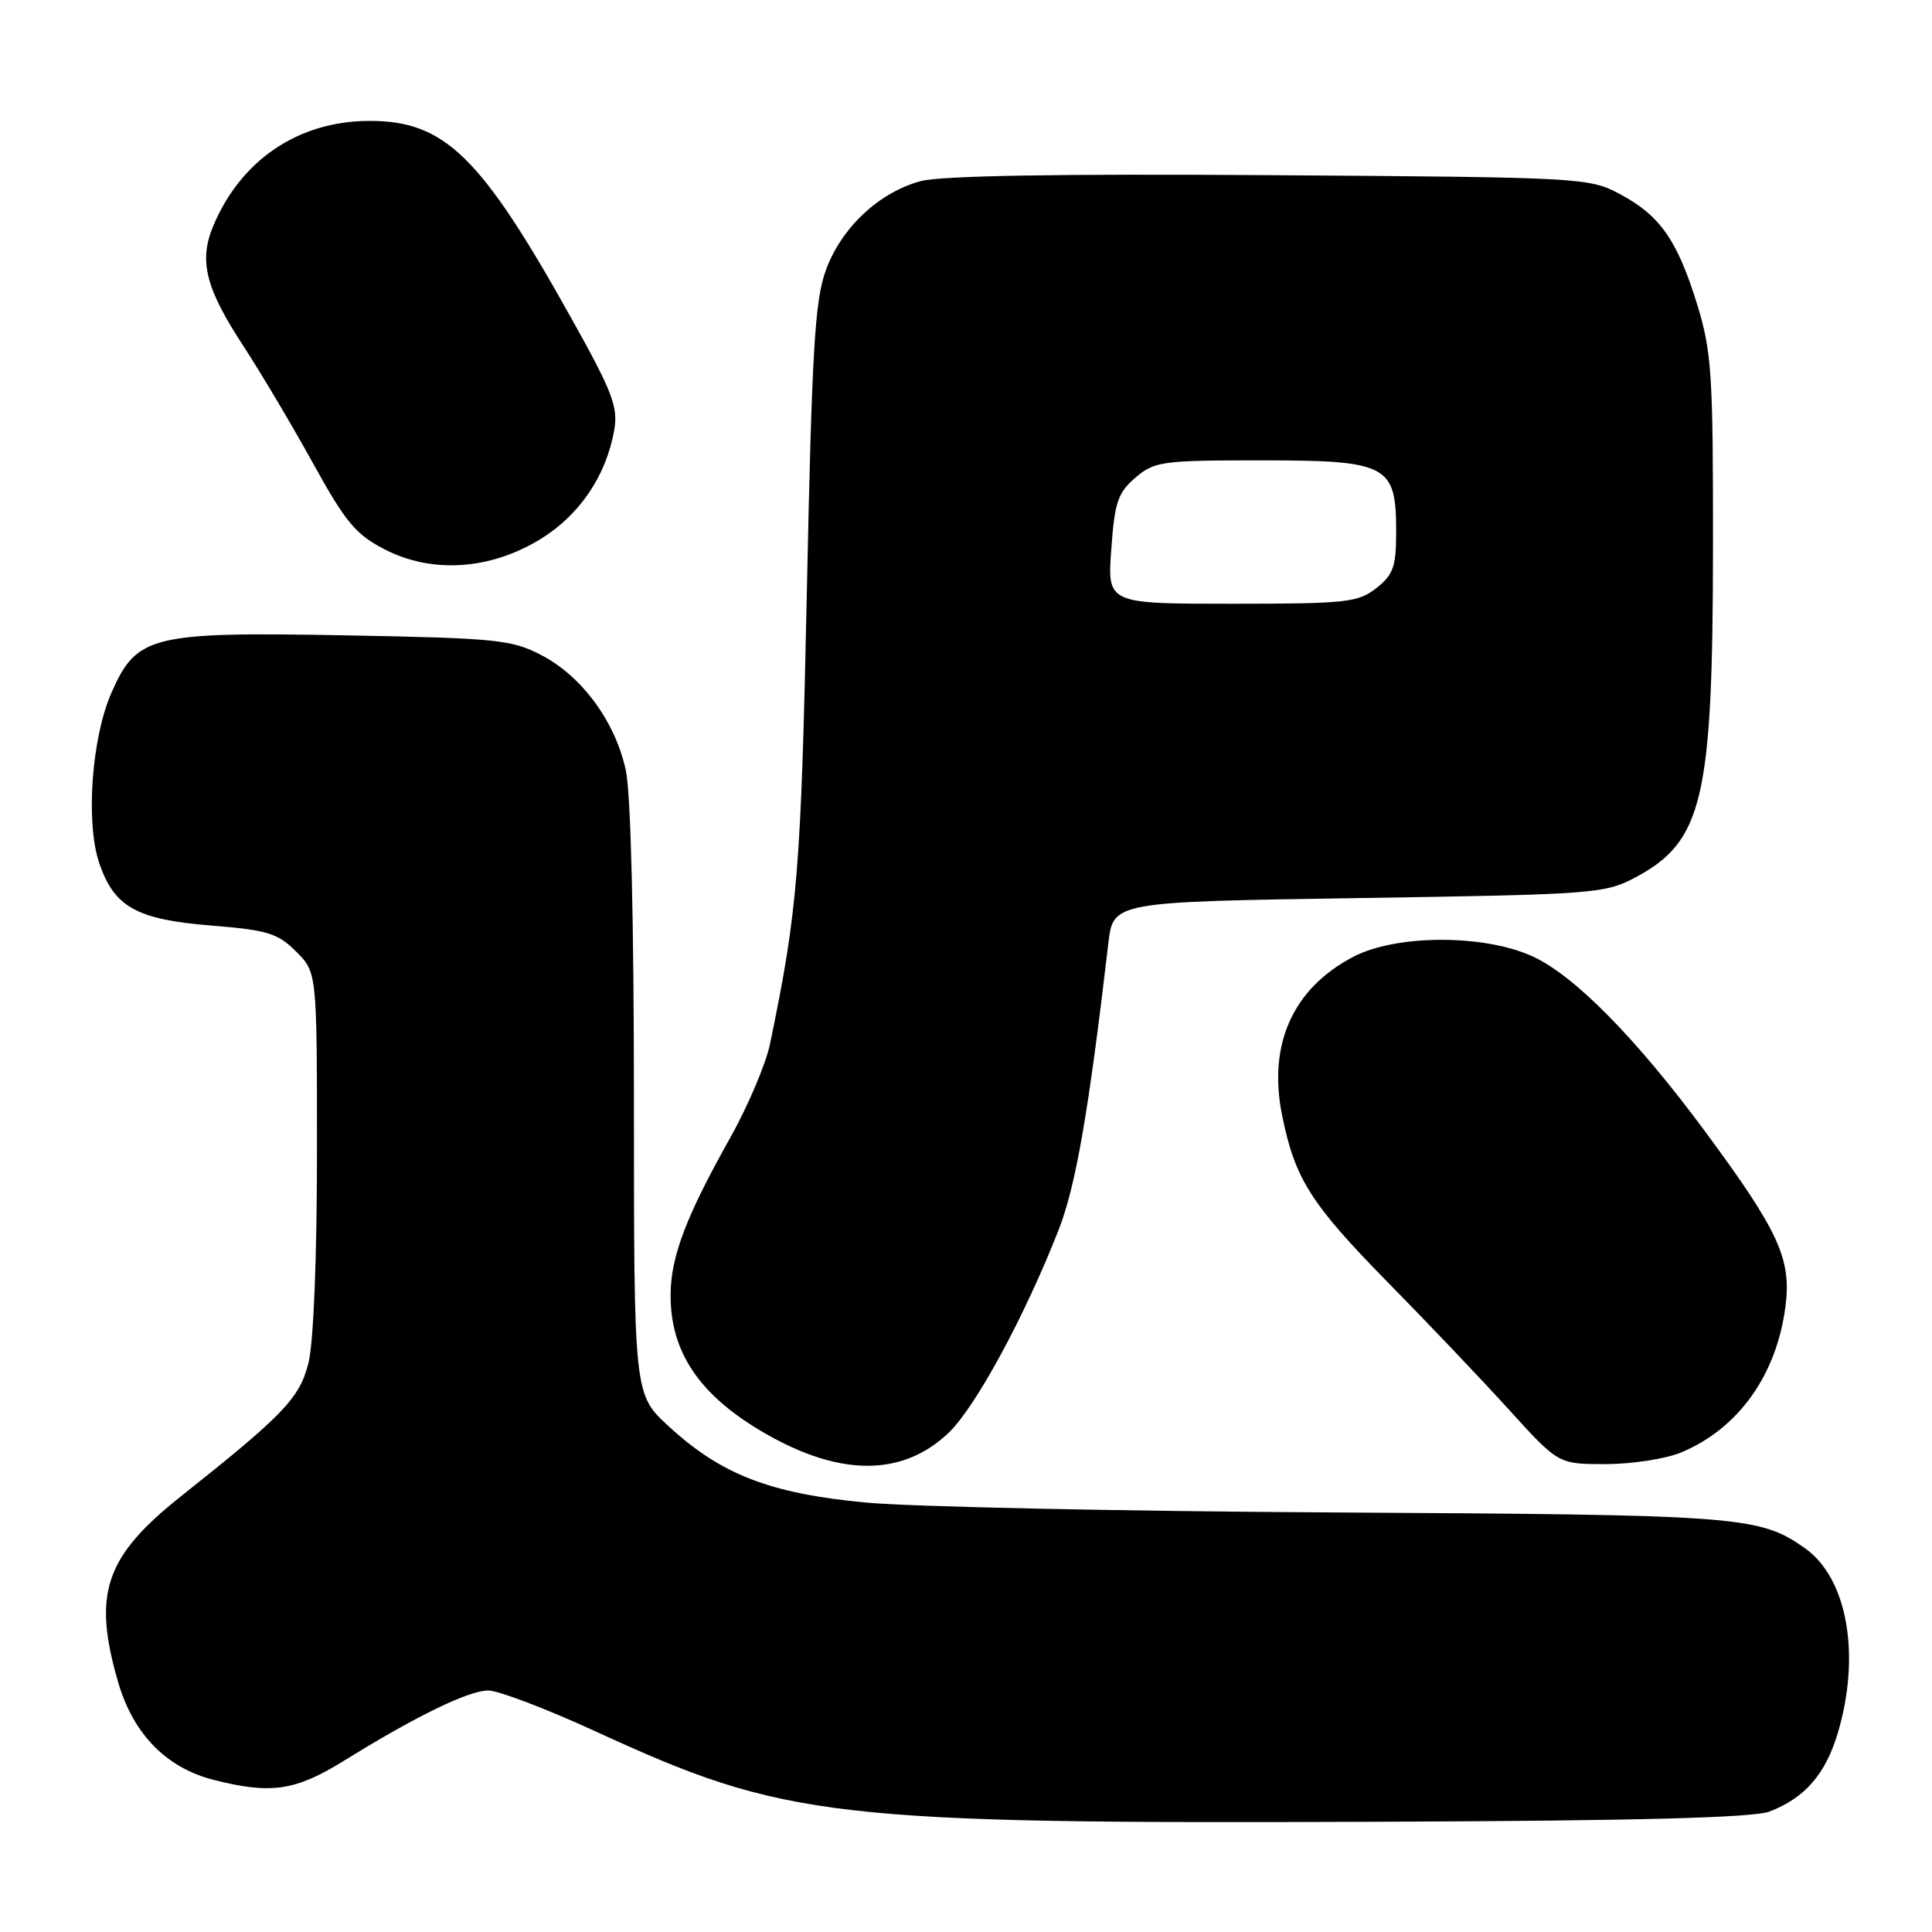 <?xml version="1.0" encoding="UTF-8" standalone="no"?>
<!DOCTYPE svg PUBLIC "-//W3C//DTD SVG 1.1//EN" "http://www.w3.org/Graphics/SVG/1.1/DTD/svg11.dtd" >
<svg xmlns="http://www.w3.org/2000/svg" xmlns:xlink="http://www.w3.org/1999/xlink" version="1.1" viewBox="0 0 256 256">
 <g >
 <path fill="currentColor"
d=" M 234.50 240.03 C 239.17 238.22 241.90 235.06 243.52 229.63 C 246.60 219.25 244.78 209.08 239.13 205.12 C 233.09 200.89 230.70 200.71 177.02 200.41 C 148.68 200.25 120.62 199.66 114.66 199.09 C 101.99 197.89 95.54 195.38 88.57 188.96 C 84.00 184.75 84.00 184.75 84.00 145.92 C 84.00 122.08 83.59 105.17 82.93 102.10 C 81.55 95.66 77.15 89.64 71.76 86.82 C 67.82 84.76 65.87 84.56 45.97 84.19 C 20.07 83.71 18.14 84.17 14.80 91.72 C 12.13 97.73 11.32 109.02 13.16 114.40 C 15.15 120.20 18.10 121.84 27.99 122.64 C 35.45 123.24 36.82 123.66 39.24 126.09 C 42.00 128.85 42.00 128.85 42.00 152.48 C 42.00 166.76 41.55 177.89 40.87 180.61 C 39.70 185.26 37.60 187.45 24.00 198.25 C 13.91 206.26 12.25 211.15 15.64 222.85 C 17.64 229.77 22.04 234.27 28.37 235.86 C 35.94 237.77 39.14 237.29 45.56 233.32 C 55.06 227.42 62.10 224.00 64.70 224.00 C 66.03 224.00 72.38 226.42 78.81 229.37 C 104.15 241.02 109.88 241.68 183.00 241.39 C 217.16 241.26 232.39 240.86 234.50 240.03 Z  M 125.72 189.83 C 129.29 186.40 135.78 174.43 140.26 163.00 C 142.55 157.17 144.25 147.35 146.86 125.00 C 147.50 119.50 147.50 119.50 180.00 119.00 C 211.35 118.52 212.65 118.42 216.74 116.24 C 225.65 111.47 226.96 105.86 226.98 72.36 C 227.00 49.56 226.80 46.57 224.89 40.36 C 222.25 31.82 219.98 28.57 214.67 25.73 C 210.57 23.54 209.75 23.49 168.26 23.21 C 140.18 23.02 124.67 23.28 122.00 24.00 C 116.47 25.49 111.50 30.15 109.44 35.78 C 107.97 39.78 107.58 46.32 106.91 78.50 C 106.14 115.33 105.70 120.64 102.03 138.33 C 101.48 140.98 99.09 146.61 96.72 150.83 C 90.98 161.05 88.93 166.39 88.86 171.37 C 88.75 179.14 92.70 184.97 101.50 190.00 C 111.44 195.69 119.66 195.63 125.72 189.83 Z  M 222.78 192.45 C 230.32 189.30 235.37 182.26 236.57 173.21 C 237.41 166.85 235.75 163.22 225.99 150.00 C 216.76 137.51 208.55 129.19 203.00 126.69 C 196.55 123.78 184.99 123.82 179.34 126.77 C 171.32 130.96 167.99 138.35 169.88 147.76 C 171.58 156.20 173.66 159.49 183.90 169.92 C 189.18 175.29 196.43 182.91 200.00 186.85 C 206.50 194.01 206.50 194.01 212.78 194.00 C 216.24 194.00 220.74 193.30 222.78 192.45 Z  M 71.67 71.40 C 76.82 68.22 80.33 63.02 81.39 56.98 C 81.92 53.93 81.16 51.94 75.75 42.25 C 63.70 20.64 58.92 15.98 48.86 16.02 C 39.53 16.06 31.92 21.20 28.26 29.93 C 26.32 34.57 27.22 38.16 32.27 45.88 C 34.59 49.44 38.75 56.44 41.50 61.43 C 45.79 69.20 47.14 70.83 51.00 72.81 C 57.27 76.04 65.02 75.51 71.67 71.40 Z  M 147.25 72.80 C 147.69 66.57 148.12 65.29 150.44 63.30 C 152.95 61.14 153.95 61.00 167.06 61.00 C 183.90 61.00 185.00 61.58 185.00 70.43 C 185.00 75.10 184.63 76.14 182.37 77.93 C 179.94 79.83 178.41 80.00 163.23 80.00 C 146.73 80.00 146.73 80.00 147.25 72.80 Z "/>
</g>
</svg>